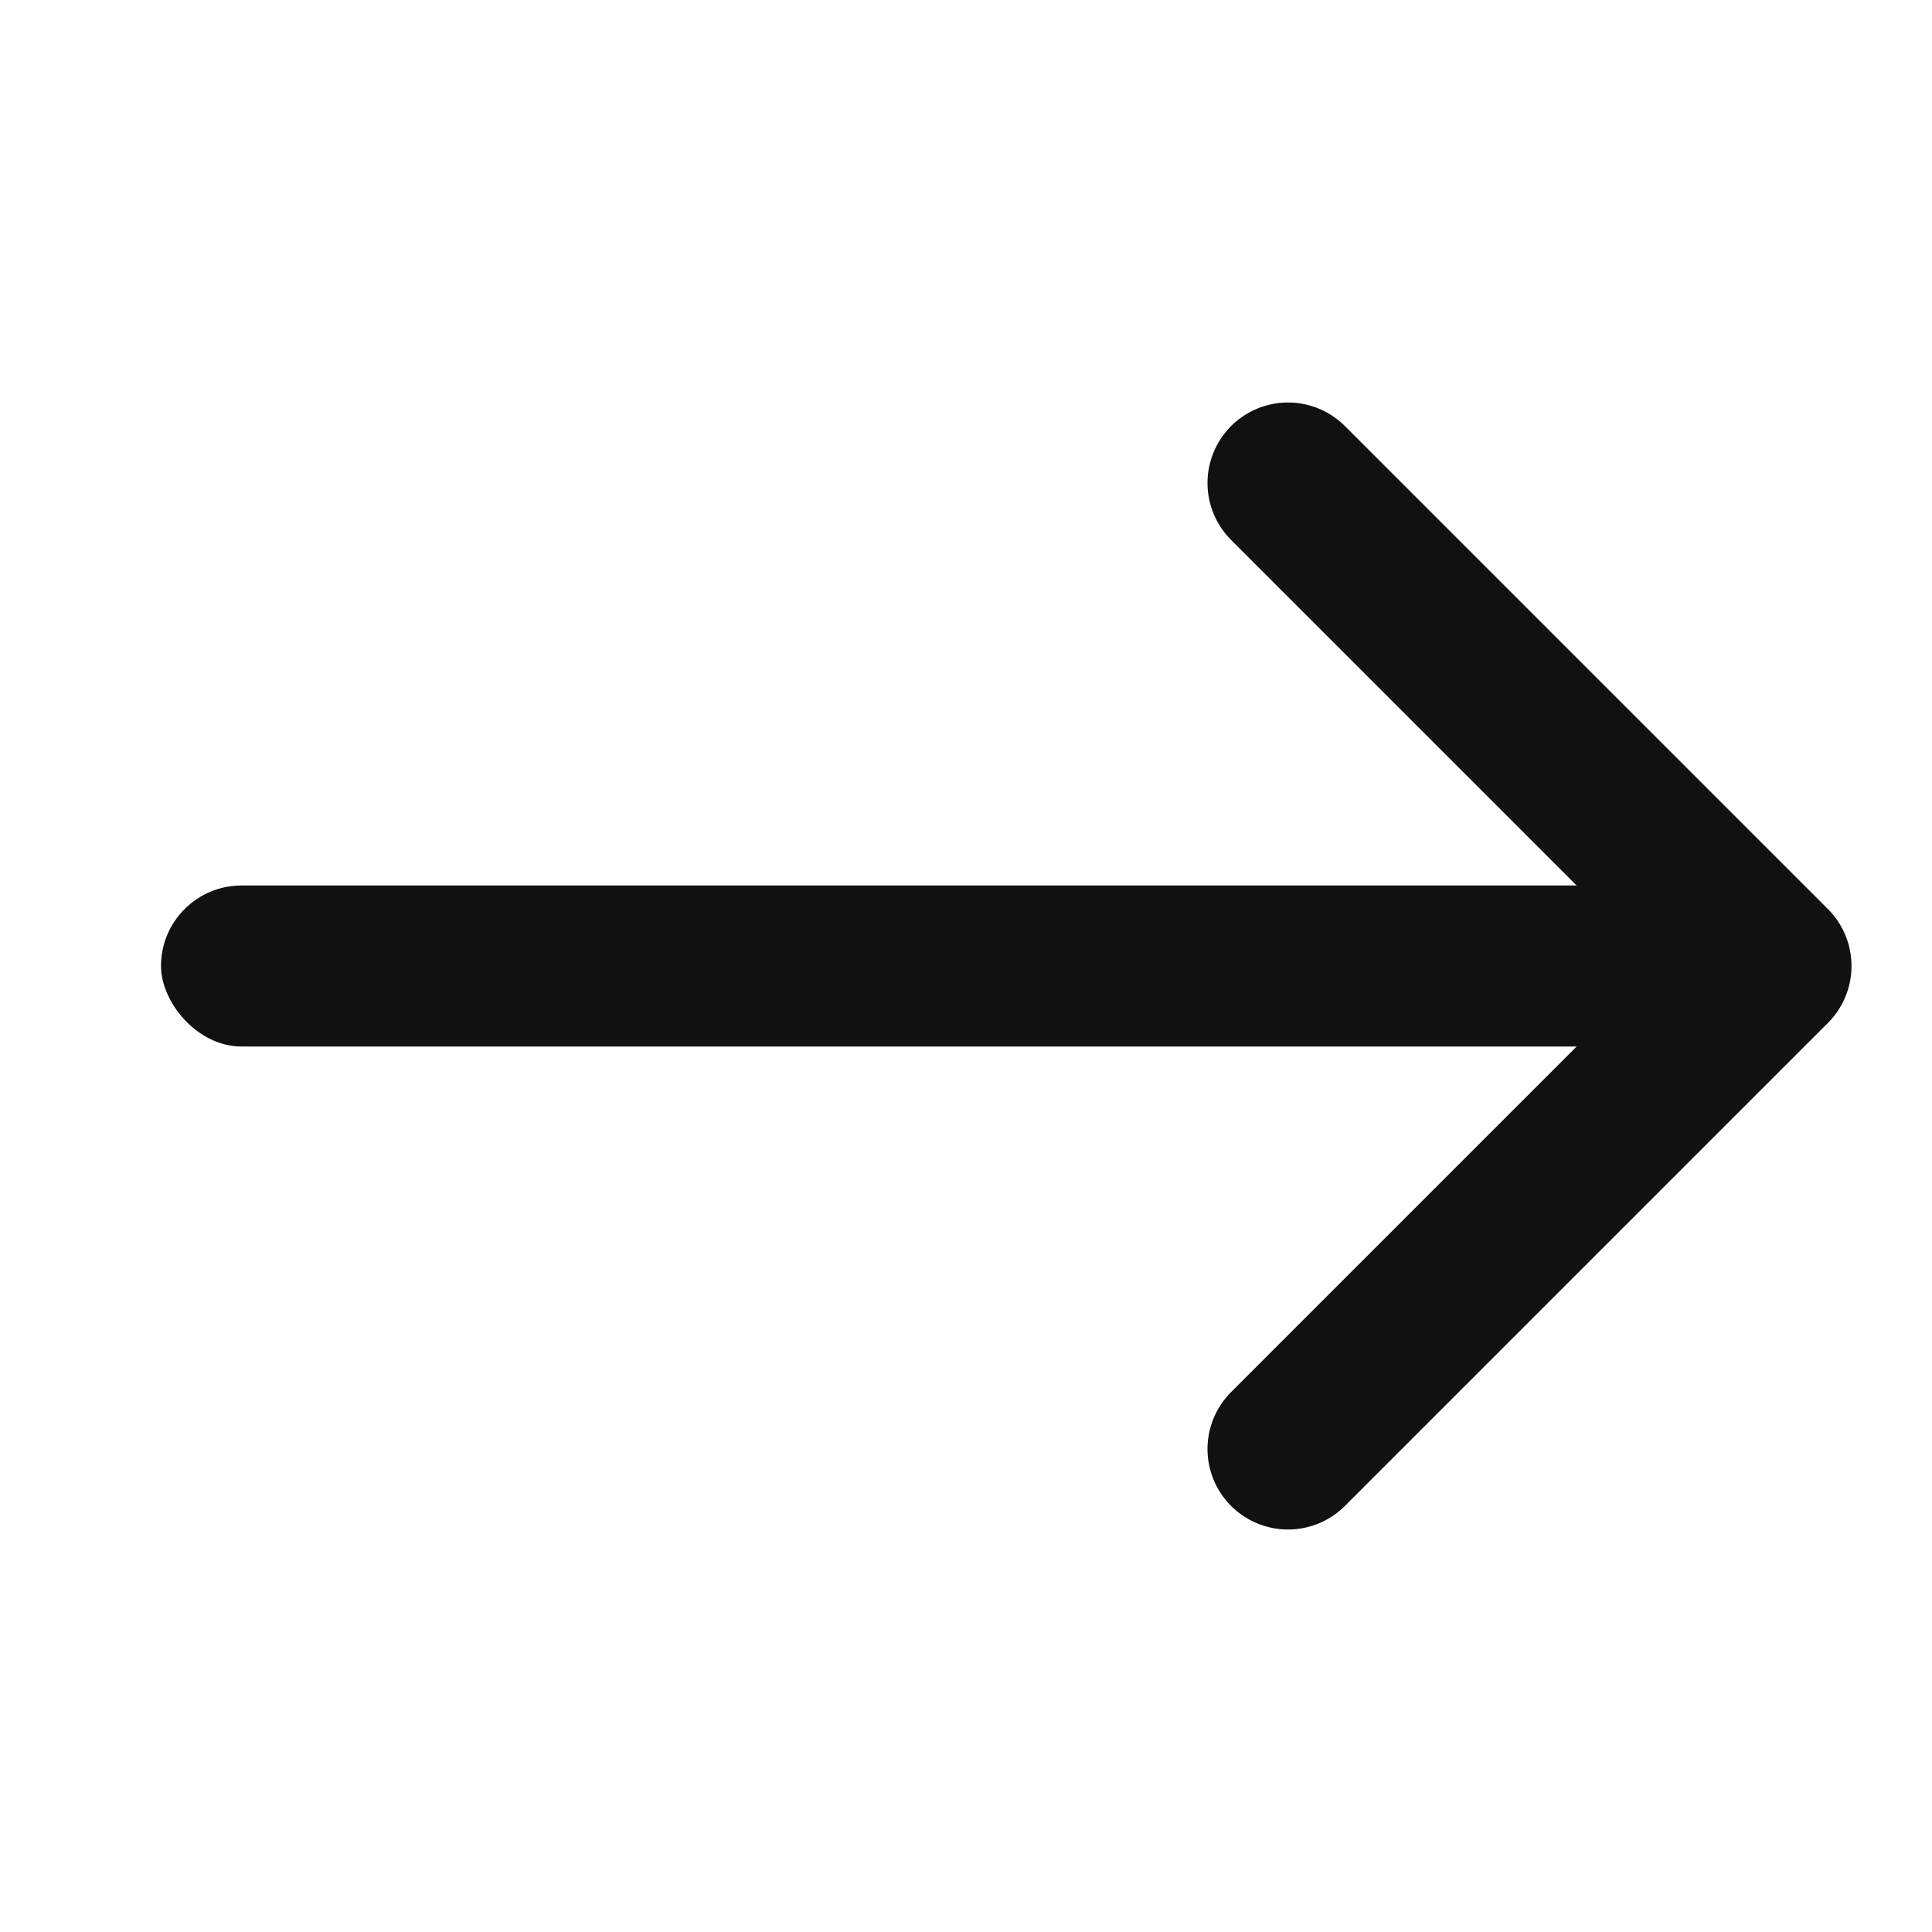 <svg xmlns="http://www.w3.org/2000/svg" width="12" height="12" viewBox="0 0 12 12">
    <g data-name="그룹 8308" transform="translate(-77 -966.75)">
        <rect data-name="사각형 11484" width="10" height="1" rx=".5" transform="translate(78 972.25)" style="fill:#111"/>
        <path data-name="패스 10966" d="m-2758-9258.714 3 3-3 3" transform="translate(2843 10228.464)" style="fill:none;stroke:#111;stroke-linecap:round;stroke-linejoin:round"/>
    </g>
</svg>

